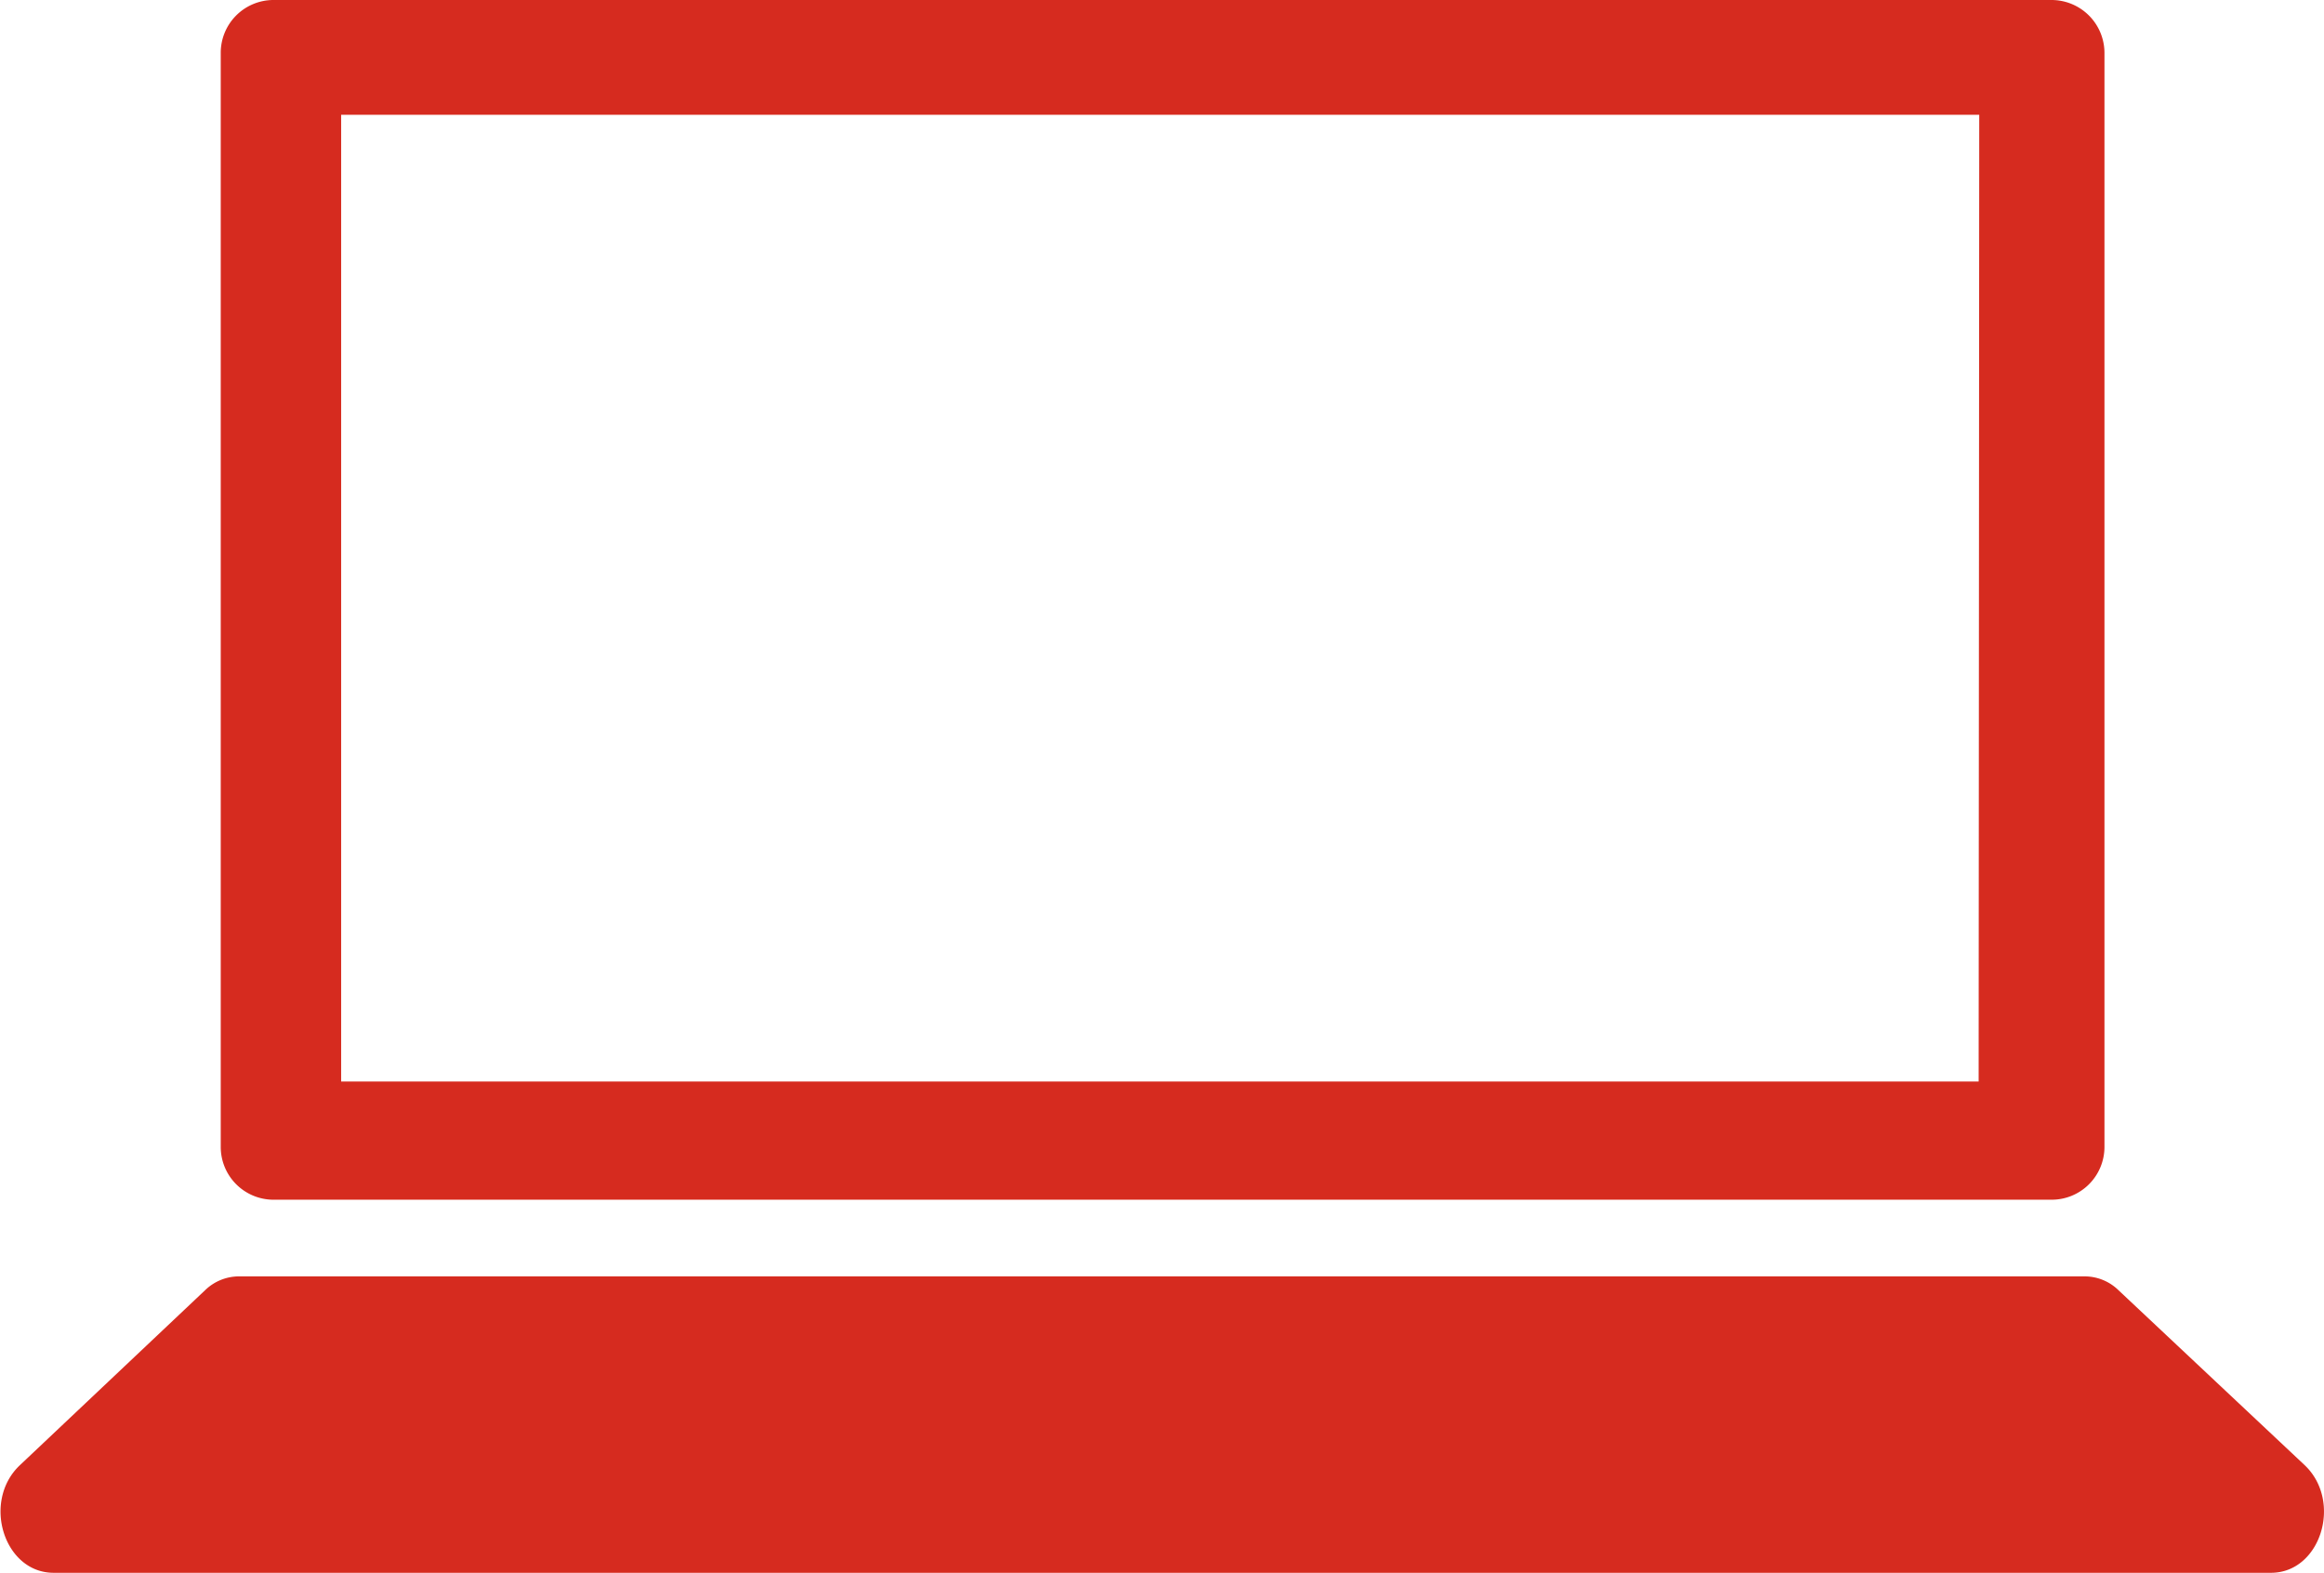 <svg xmlns="http://www.w3.org/2000/svg" viewBox="0 0 115.81 78.37"><defs><style>.cls-1{fill:#d62b1f;}</style></defs><title>IT</title><g id="Layer_2" data-name="Layer 2"><g id="Layer_1-2" data-name="Layer 1"><path class="cls-1" d="M13.6,0A2.63,2.63,0,0,0,11,2.64V57.15a2.63,2.63,0,0,0,2.63,2.63h88.6a2.63,2.63,0,0,0,2.64-2.63V2.64A2.64,2.64,0,0,0,102.2,0Zm85,53.89H17V5.72H98.63Z"/><path class="cls-1" d="M103.9,63.6h-92a2.43,2.43,0,0,0-1.67.68L1,73c-1.92,1.8-.81,5.37,1.67,5.37H113.17c2.48,0,3.58-3.57,1.67-5.37l-9.27-8.71A2.42,2.42,0,0,0,103.9,63.6Z"/></g></g></svg>